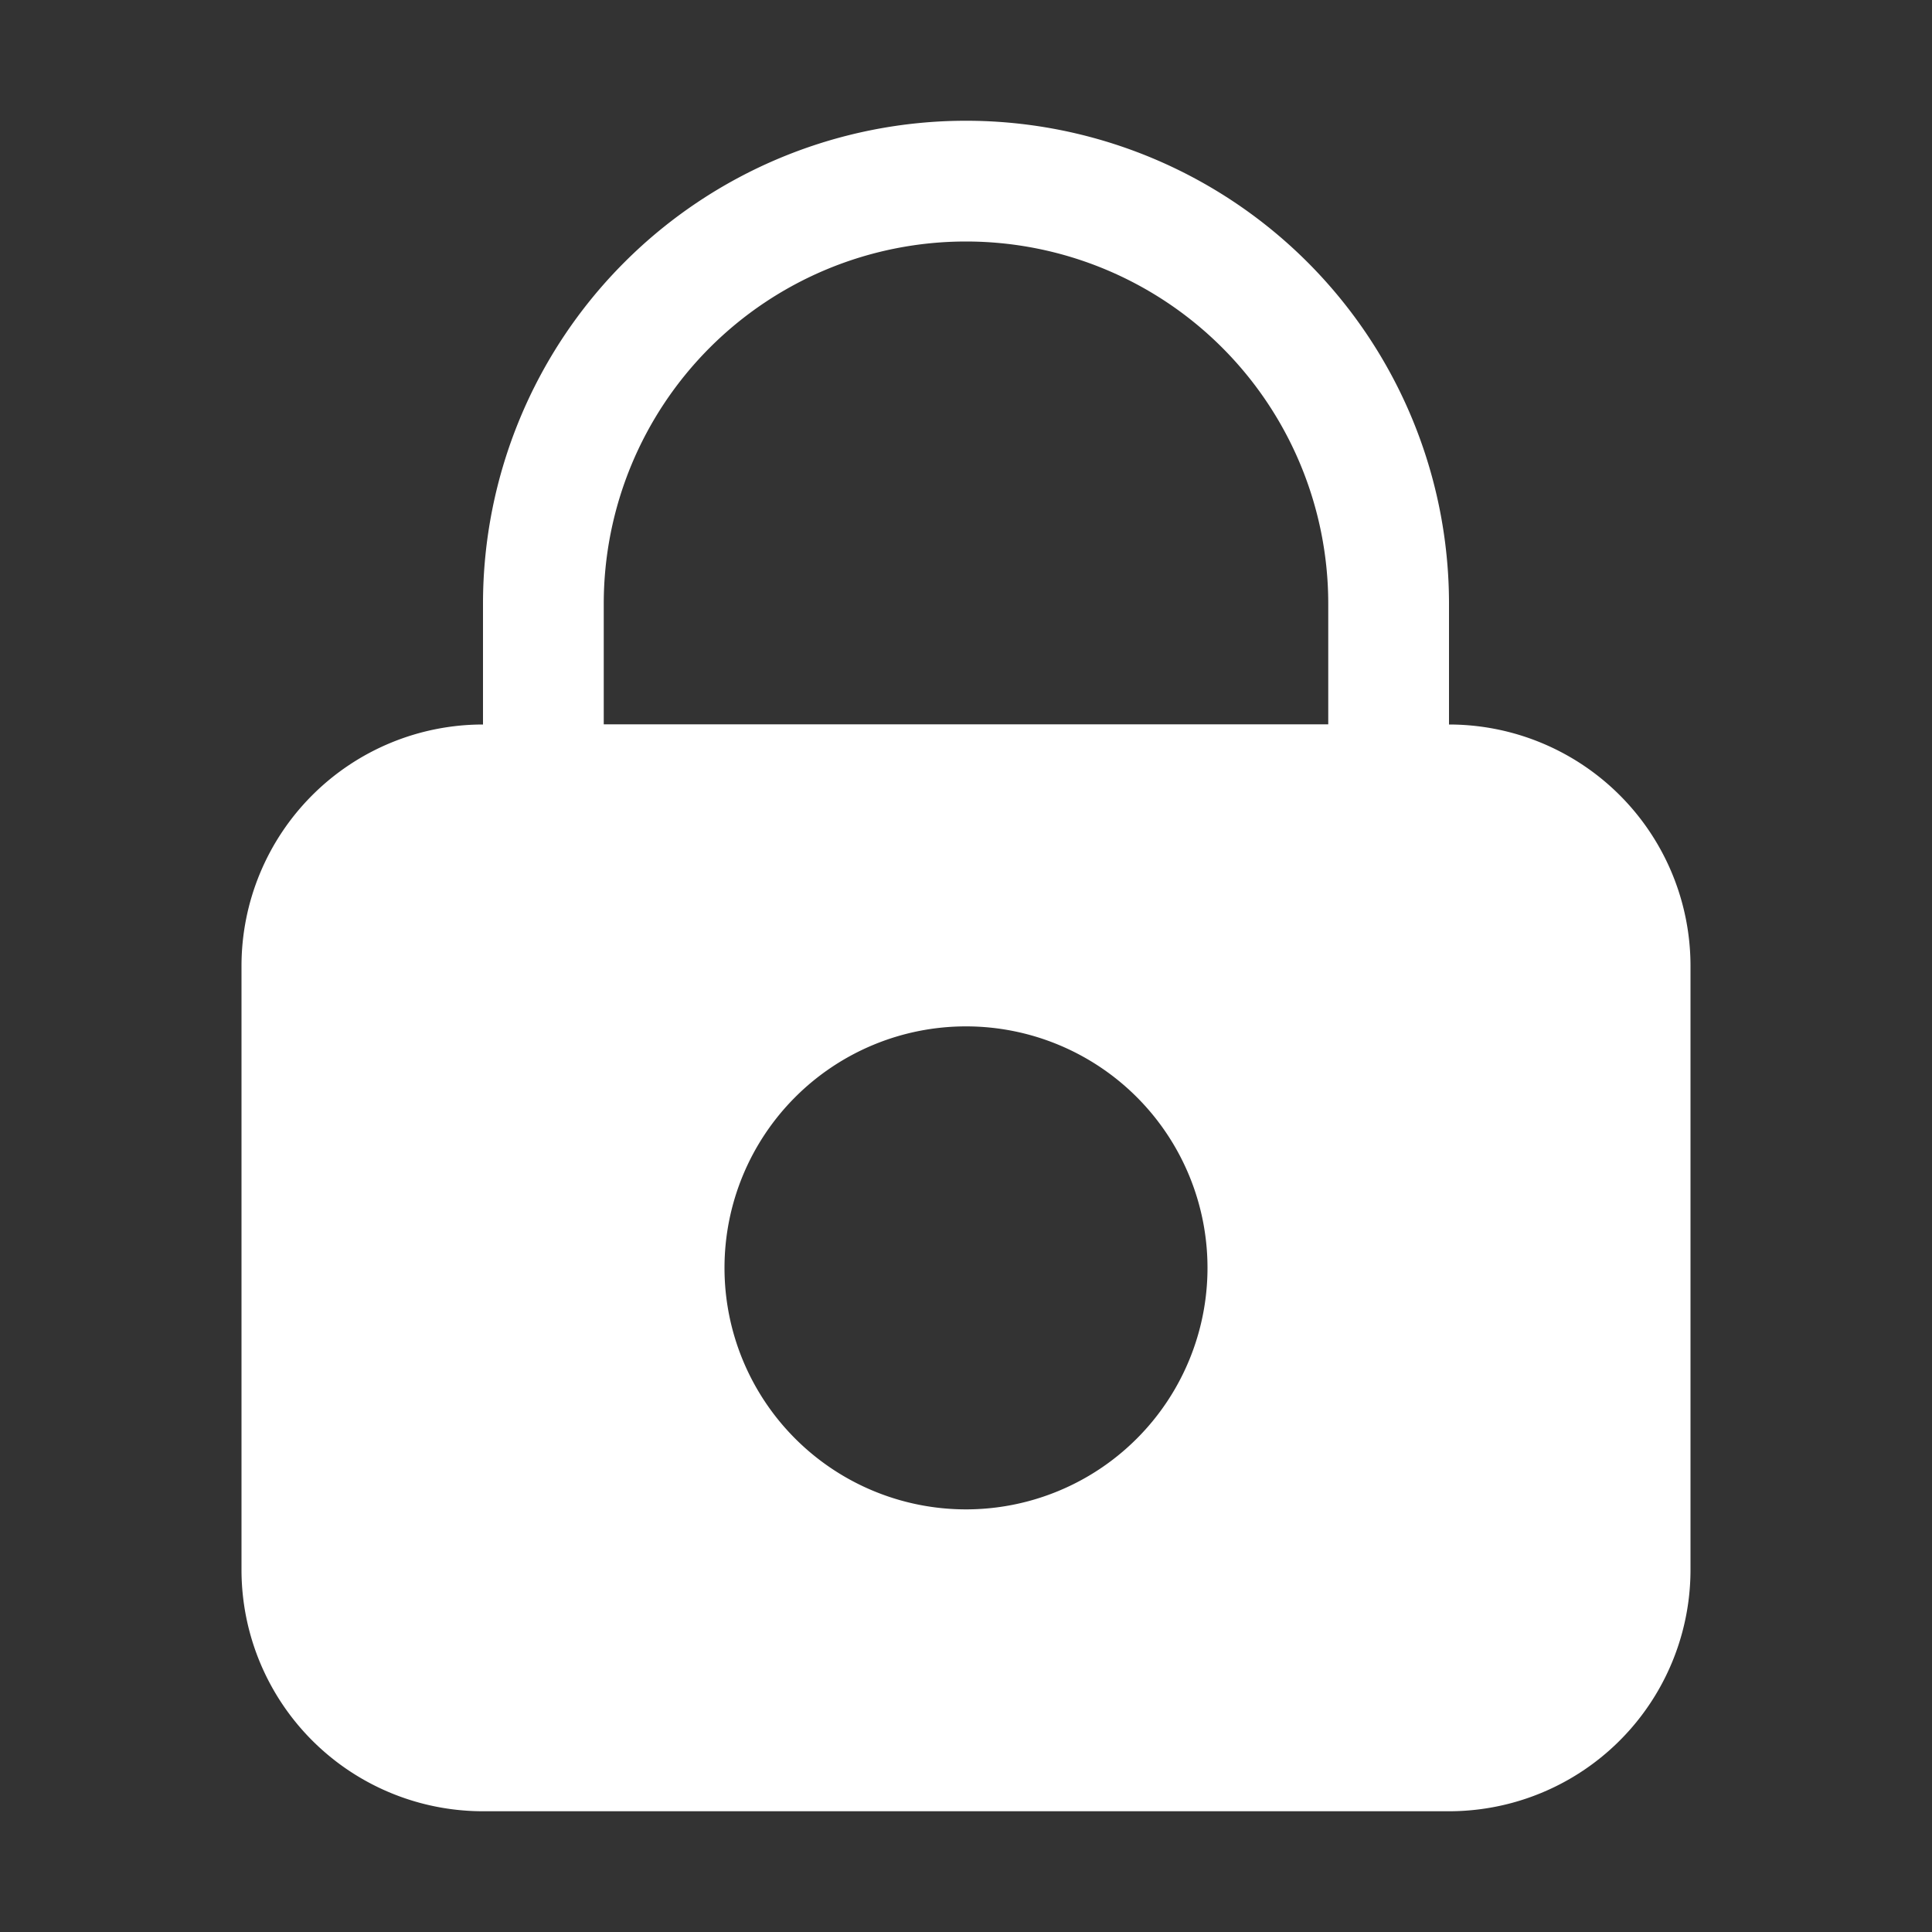 <svg id="图层_1" data-name="图层 1" xmlns="http://www.w3.org/2000/svg" viewBox="0 0 16 16"><rect x="0" y="0" width="16" height="16" fill="#333333" stroke="none"/><defs><style>.cls-1{fill:#fff;}</style></defs><title>code_set_white</title><path class="cls-1" d="M8,2a3,3,0,0,1,3,3V6H5V5A3,3,0,0,1,8,2M8,1A4,4,0,0,0,4,5V7h8V5A4,4,0,0,0,8,1Z"/><path class="cls-1" d="M12,6H4A2,2,0,0,0,2,8v5a2,2,0,0,0,2,2h8a2,2,0,0,0,2-2V8A2,2,0,0,0,12,6ZM8,12.5a2,2,0,1,1,2-2A2,2,0,0,1,8,12.5Z"/></svg>